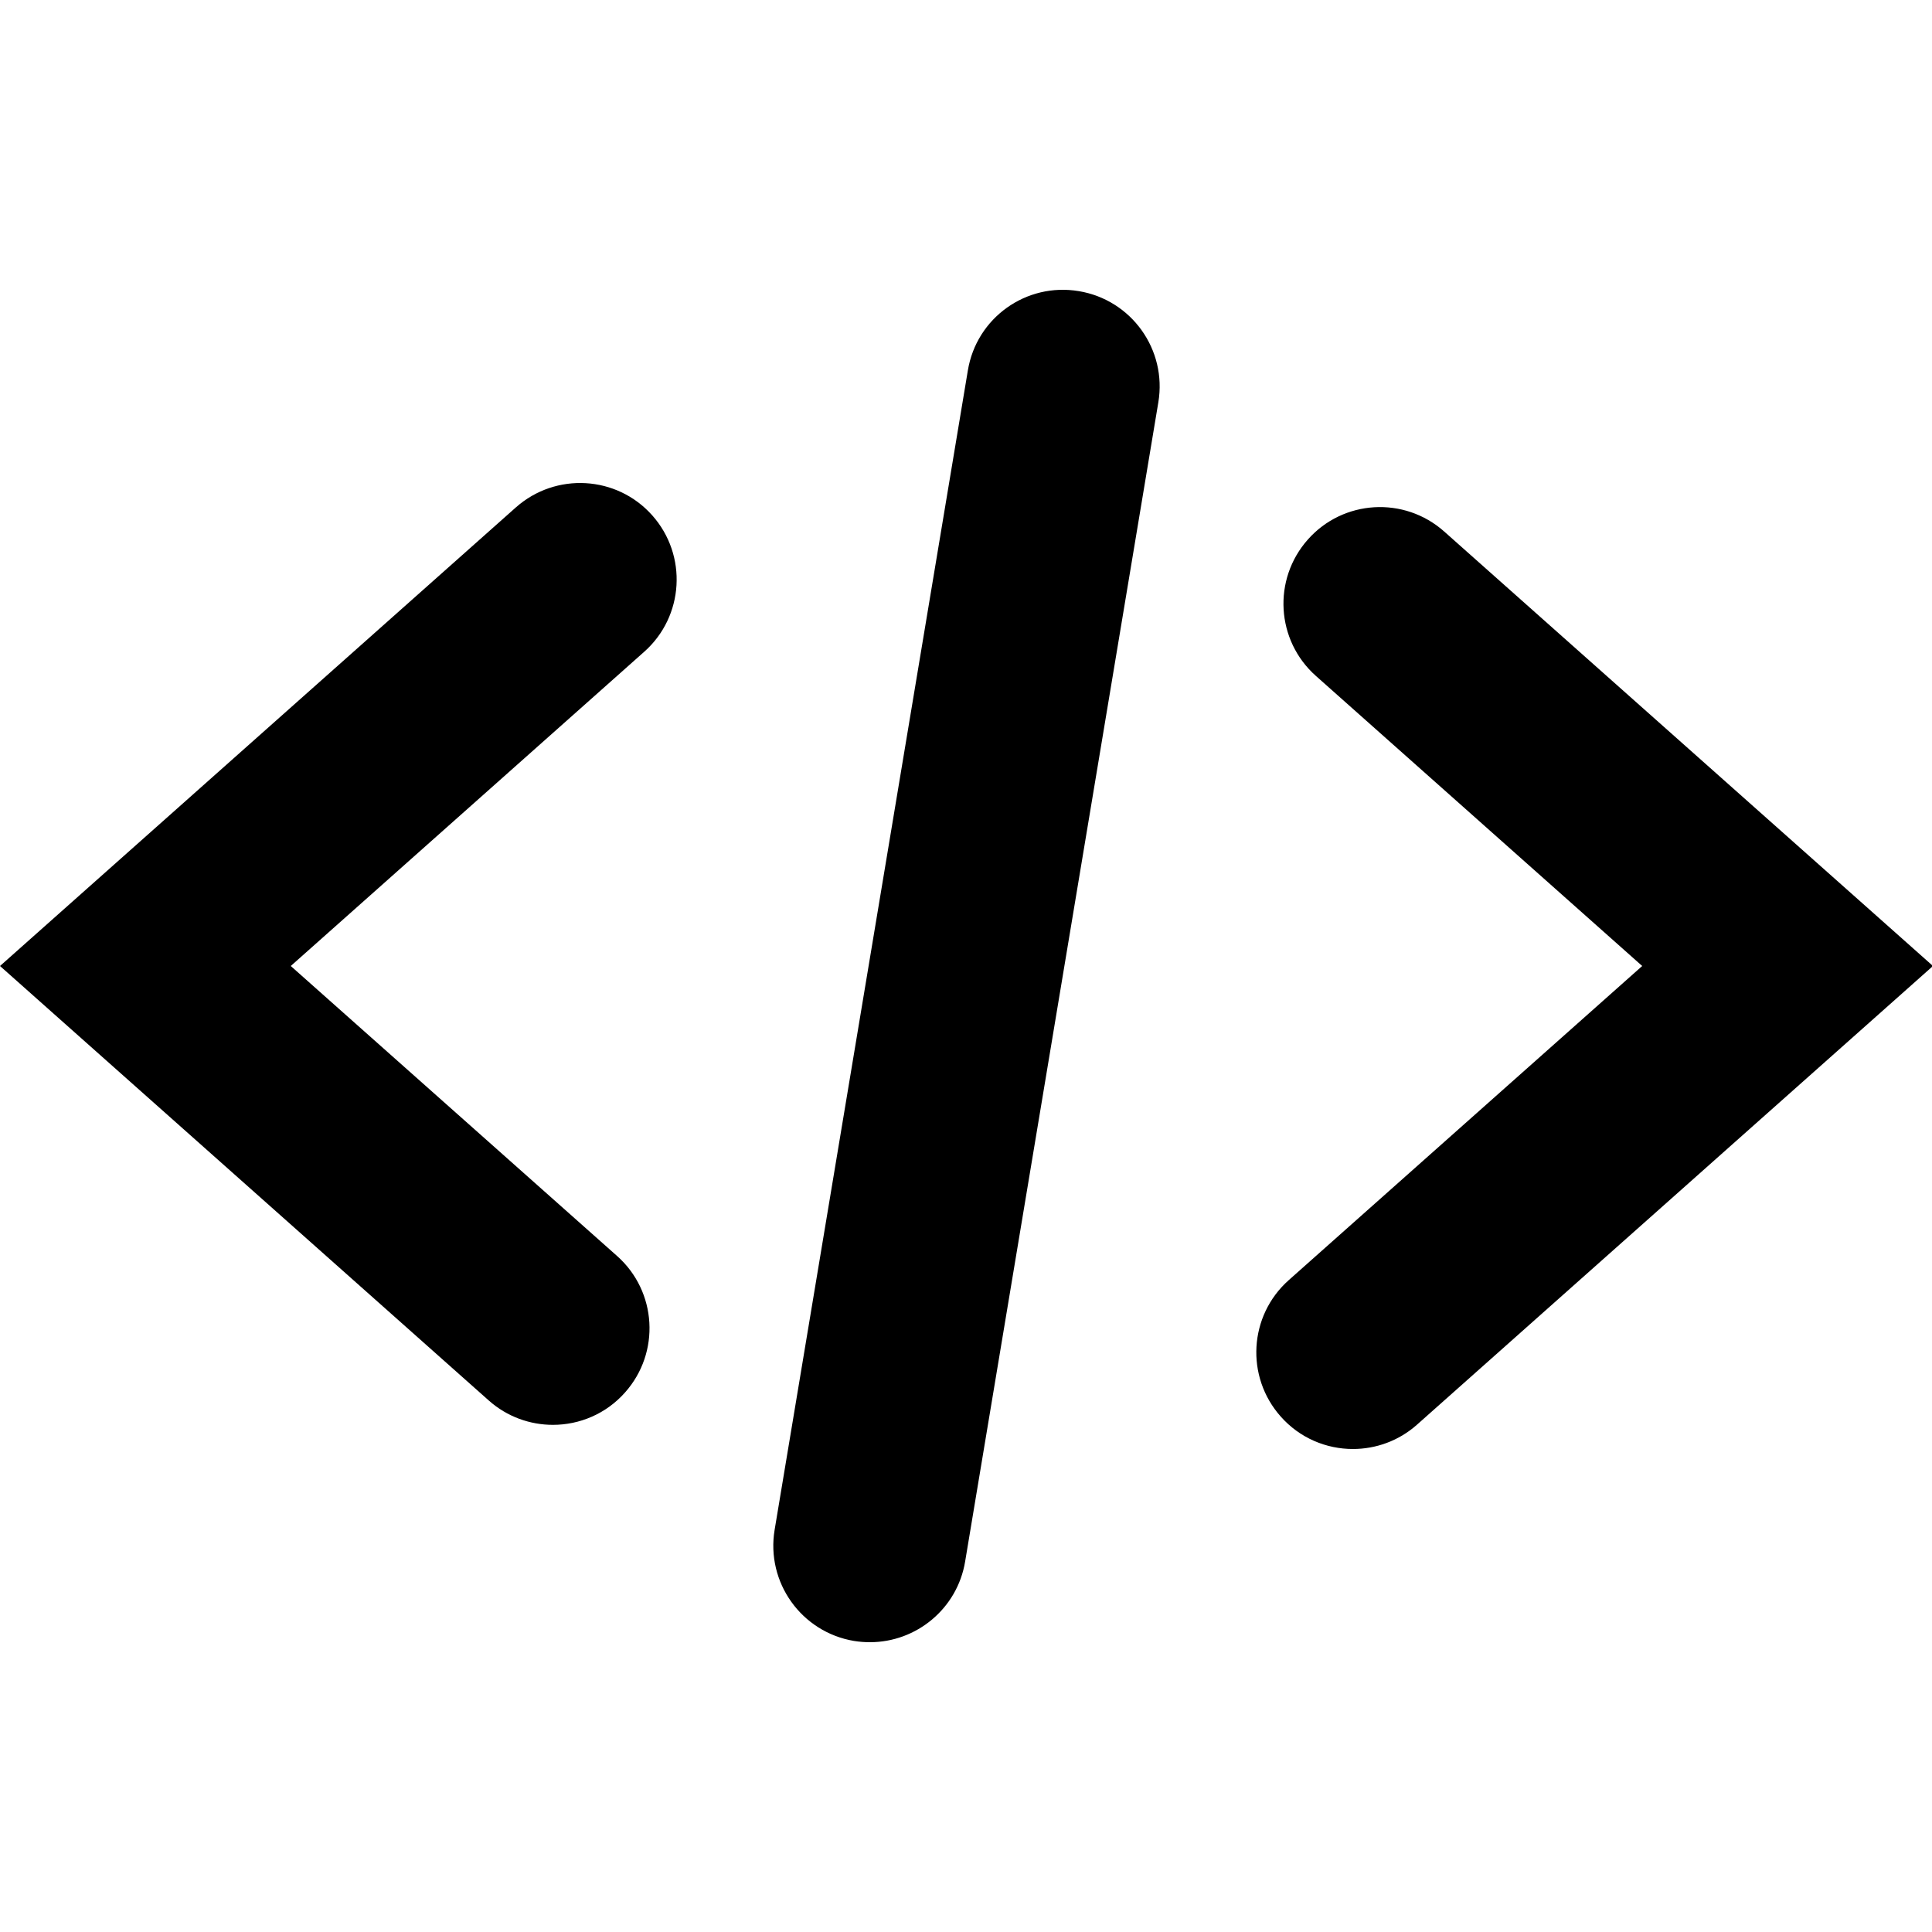 <?xml version="1.0" standalone="no"?><!DOCTYPE svg PUBLIC "-//W3C//DTD SVG 1.1//EN" "http://www.w3.org/Graphics/SVG/1.1/DTD/svg11.dtd">
<svg class="icon" width="200px" height="200.00px" viewBox="0 0 1024 1024" version="1.1" xmlns="http://www.w3.org/2000/svg">
<path d="M293.069 755.2c-12.083 0-24.269-4.25-33.997-12.902L0 512l273.459-243.098C294.554 250.214 326.912 252.006 345.702 273.152c18.79 21.146 16.896 53.504-4.25 72.294L154.112 512l172.954 153.702c21.146 18.79 23.04 51.149 4.25 72.294C321.229 749.414 307.149 755.2 293.069 755.2zM751.053 755.098 1024.512 512l-259.072-230.298c-21.146-18.79-53.504-16.896-72.243 4.25-18.79 21.146-16.896 53.504 4.25 72.294L870.4 512l-187.341 166.502c-21.146 18.79-23.04 51.149-4.25 72.294C688.896 762.214 702.976 768 717.056 768 729.139 768 741.325 763.75 751.053 755.098zM511.539 827.648l102.4-614.4c4.659-27.904-14.182-54.272-42.086-58.931-28.006-4.71-54.323 14.182-58.88 42.086l-102.4 614.4c-4.659 27.904 14.182 54.272 42.086 58.931C455.526 870.195 458.291 870.4 461.107 870.4 485.683 870.4 507.392 852.634 511.539 827.648z" p-id="1632"></path>
</svg>